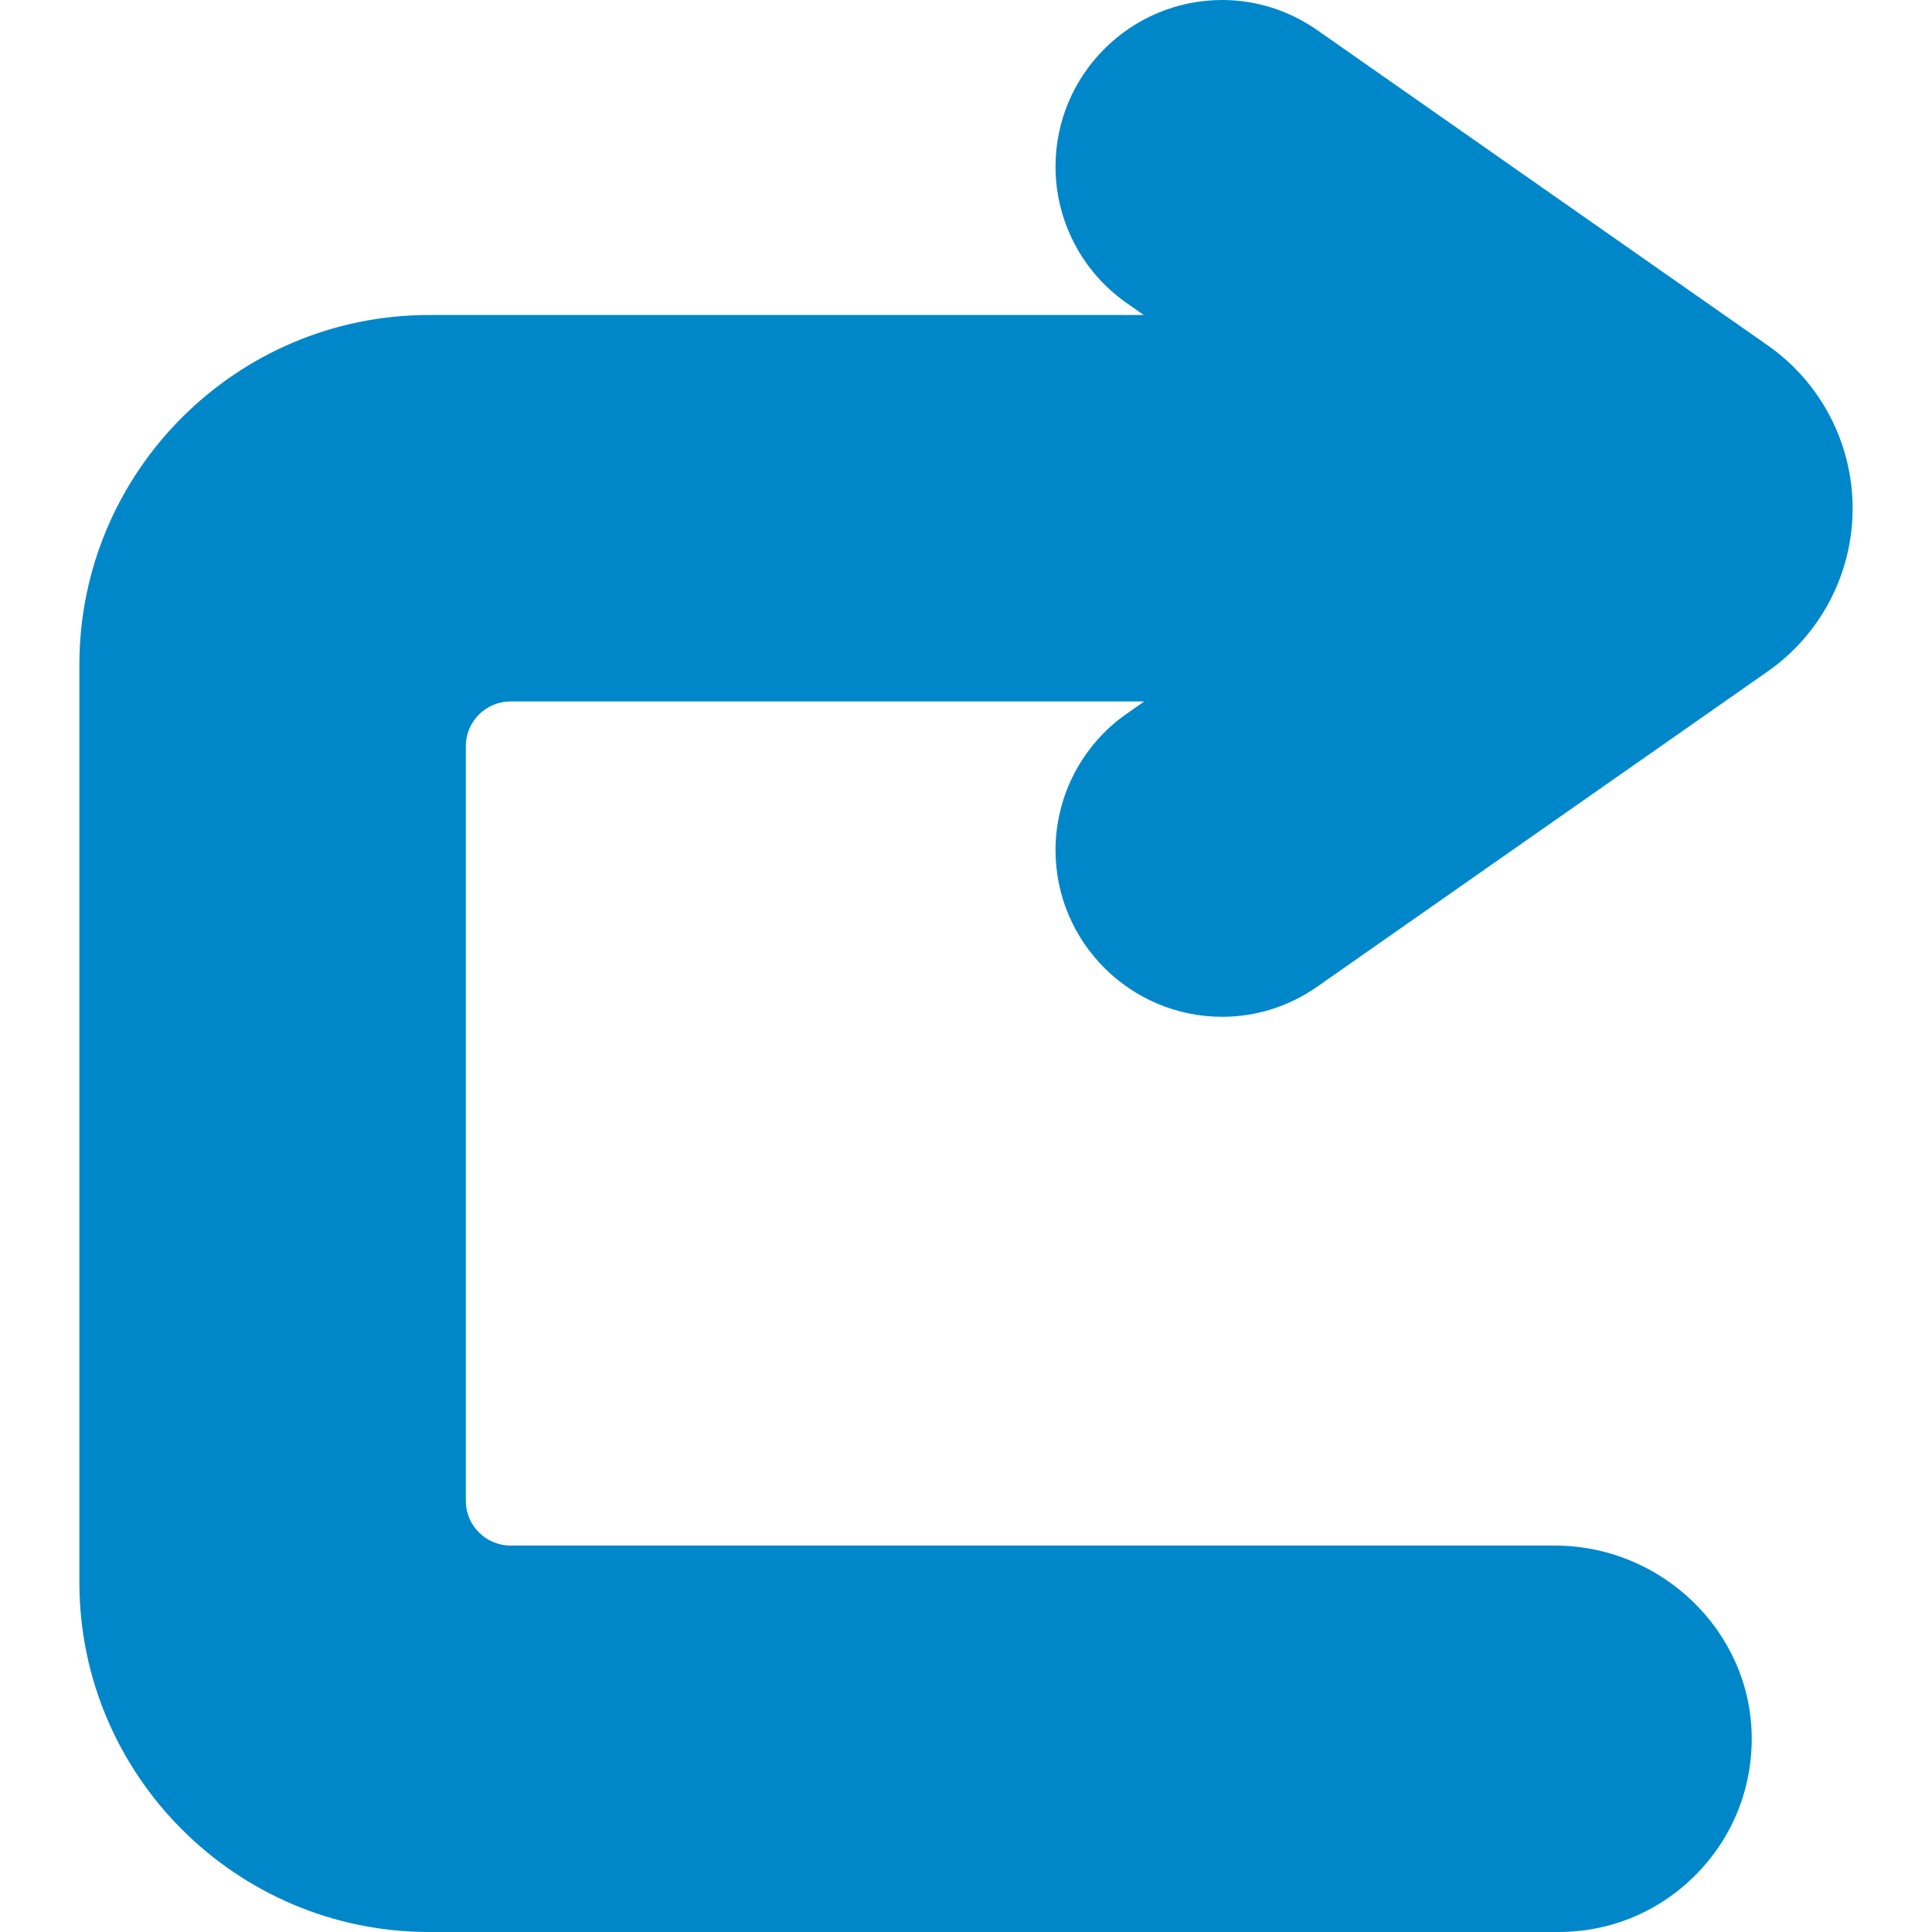 <?xml version="1.0" encoding="iso-8859-1"?>
<!-- Generator: Adobe Illustrator 17.1.0, SVG Export Plug-In . SVG Version: 6.00 Build 0)  -->
<!DOCTYPE svg PUBLIC "-//W3C//DTD SVG 1.1//EN" "http://www.w3.org/Graphics/SVG/1.1/DTD/svg11.dtd">
<svg version="1.1" id="Capa_1" xmlns="http://www.w3.org/2000/svg" xmlns:xlink="http://www.w3.org/1999/xlink" x="0px" y="0px"
	 viewBox="0 0 191.221 191.221" style="enable-background:new 0 0 191.221 191.221; fill: #0087ca;" xml:space="preserve">
<path d="M174.965,34.187L130.389,2.992C127.591,1.035,124.336,0,120.974,0c-9.1,0-16.503,7.396-16.503,16.488
	c0,5.371,2.627,10.416,7.028,13.496l1.704,1.192h-70.73c-19.088,0-34.617,15.529-34.617,34.618v90.81
	c0,19.088,15.529,34.617,34.617,34.617h111.78c5.175,0,10.021-2.034,13.647-5.726c3.625-3.692,5.569-8.576,5.475-13.753
	c-0.189-10.35-8.94-18.77-19.507-18.77H50.533c-2.442,0-4.429-1.986-4.429-4.428V73.854c0-2.442,1.986-4.428,4.429-4.428h62.72
	l-1.755,1.228c-4.4,3.08-7.027,8.125-7.027,13.496c0,9.091,7.402,16.487,16.502,16.488c0.001,0,0.001,0,0.002,0
	c3.361,0,6.617-1.035,9.413-2.992l44.578-31.196c5.26-3.681,8.399-9.711,8.399-16.131S180.226,37.869,174.965,34.187z"/>
<g>
</g>
<g>
</g>
<g>
</g>
<g>
</g>
<g>
</g>
<g>
</g>
<g>
</g>
<g>
</g>
<g>
</g>
<g>
</g>
<g>
</g>
<g>
</g>
<g>
</g>
<g>
</g>
<g>
</g>
</svg>
